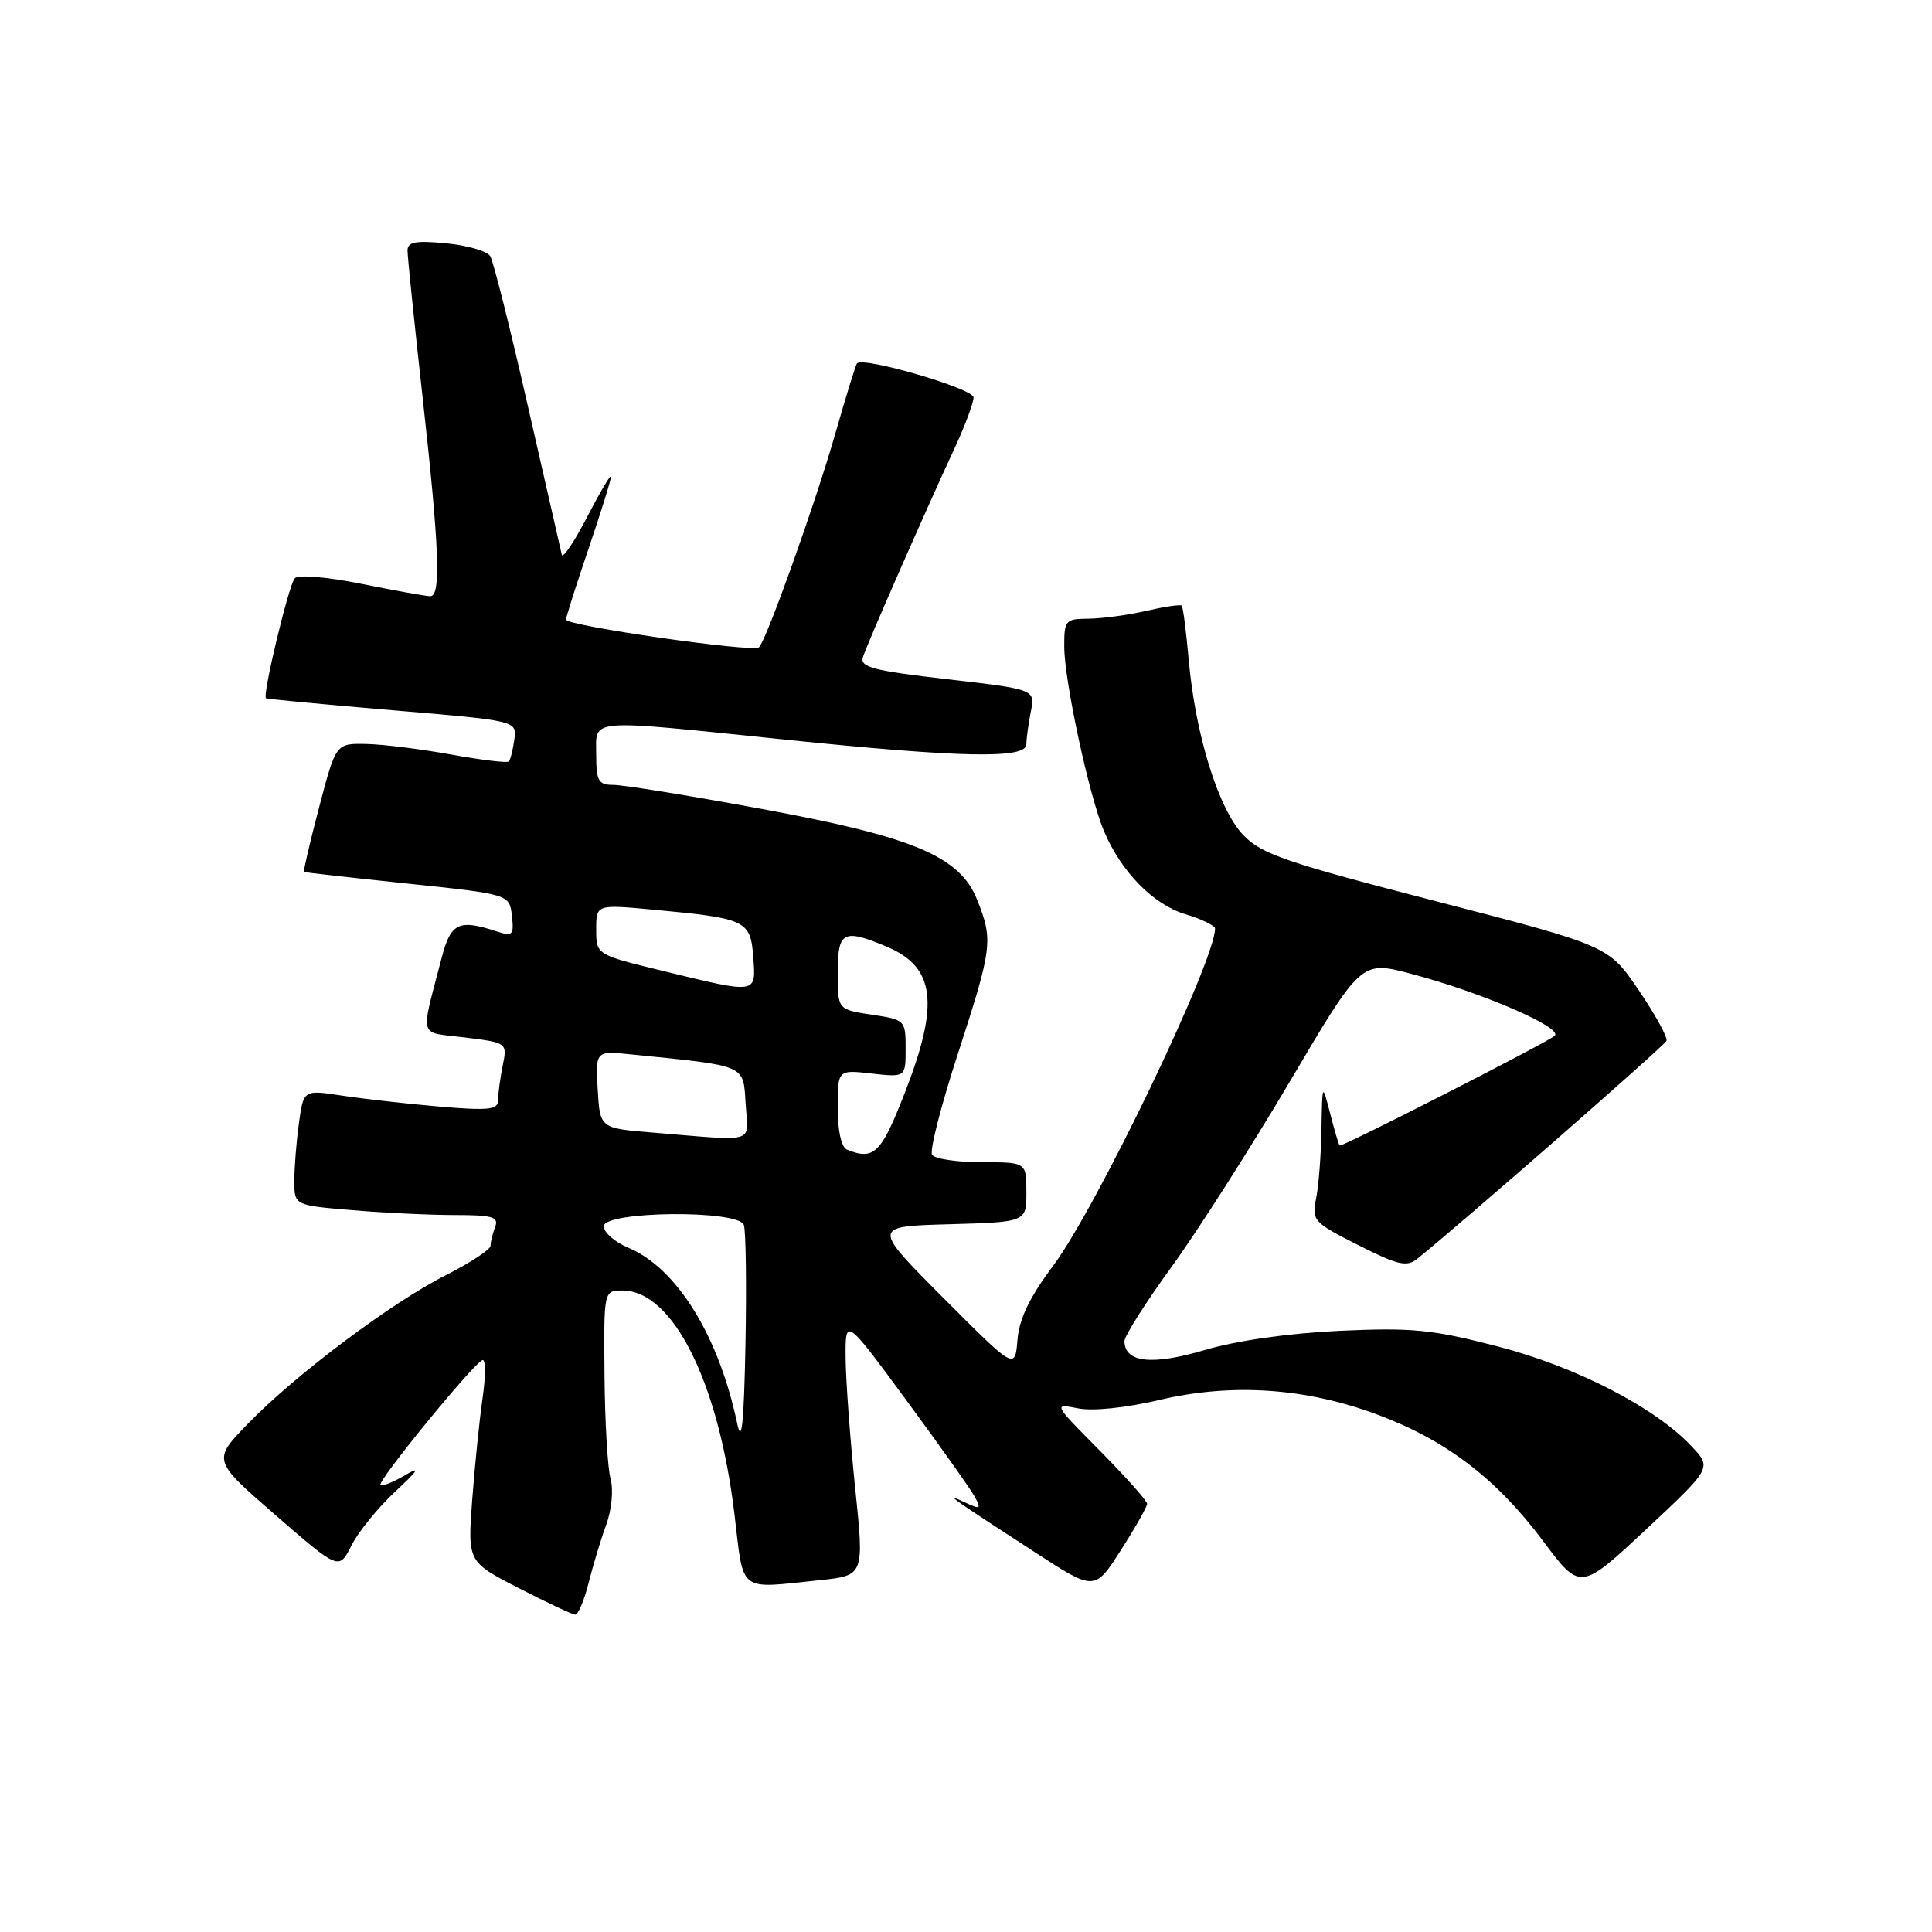<?xml version="1.0" encoding="UTF-8" standalone="no"?>
<!DOCTYPE svg PUBLIC "-//W3C//DTD SVG 1.1//EN" "http://www.w3.org/Graphics/SVG/1.1/DTD/svg11.dtd" >
<svg xmlns="http://www.w3.org/2000/svg" xmlns:xlink="http://www.w3.org/1999/xlink" version="1.1" viewBox="0 0 256 256">
 <g >
 <path fill="currentColor"
d=" M 77.99 209.75 C 78.58 207.41 79.63 203.93 80.34 202.00 C 81.05 200.04 81.30 197.40 80.91 196.00 C 80.52 194.62 80.15 188.44 80.10 182.25 C 80.00 171.00 80.00 171.00 82.48 171.00 C 89.17 171.00 95.24 183.16 97.33 200.73 C 98.58 211.19 97.71 210.52 108.61 209.38 C 114.52 208.77 114.52 208.77 113.31 197.13 C 112.65 190.73 112.08 183.03 112.05 180.02 C 112.00 174.54 112.00 174.54 120.08 185.52 C 124.53 191.56 128.61 197.32 129.16 198.33 C 130.05 199.97 129.91 200.04 127.83 199.06 C 124.90 197.68 125.99 198.45 137.10 205.66 C 145.05 210.83 145.05 210.83 148.53 205.39 C 150.44 202.41 152.00 199.64 152.00 199.26 C 152.00 198.87 149.19 195.72 145.76 192.25 C 139.57 186.01 139.54 185.96 142.81 186.61 C 144.78 187.01 149.14 186.56 153.64 185.50 C 163.25 183.24 172.98 183.89 182.53 187.45 C 191.61 190.83 198.29 195.93 204.45 204.17 C 209.40 210.79 209.40 210.79 218.12 202.65 C 226.83 194.50 226.83 194.50 224.16 191.66 C 219.30 186.48 208.87 181.11 198.42 178.40 C 189.76 176.16 187.10 175.90 177.50 176.34 C 170.73 176.66 163.85 177.64 159.62 178.89 C 152.64 180.96 149.00 180.55 149.00 177.70 C 149.00 177.02 151.81 172.58 155.25 167.85 C 158.69 163.11 165.75 152.04 170.94 143.26 C 180.37 127.29 180.37 127.29 186.94 129.02 C 196.34 131.50 207.25 136.21 205.99 137.26 C 204.83 138.23 177.73 152.06 177.51 151.79 C 177.37 151.63 176.80 149.70 176.24 147.50 C 175.21 143.50 175.21 143.50 175.10 149.62 C 175.05 152.99 174.73 157.12 174.39 158.80 C 173.80 161.73 174.05 161.99 179.97 164.98 C 185.20 167.63 186.41 167.91 187.78 166.81 C 194.06 161.75 220.56 138.56 220.82 137.91 C 220.99 137.46 219.34 134.44 217.14 131.21 C 213.15 125.33 213.15 125.33 190.32 119.43 C 170.45 114.30 167.14 113.17 164.75 110.66 C 161.47 107.24 158.41 97.44 157.52 87.53 C 157.18 83.70 156.76 80.42 156.58 80.25 C 156.41 80.07 154.29 80.39 151.88 80.94 C 149.47 81.50 146.04 81.96 144.25 81.98 C 141.16 82.00 141.00 82.19 141.02 85.75 C 141.05 90.30 144.30 105.40 146.27 110.10 C 148.53 115.49 152.81 119.86 157.07 121.14 C 159.23 121.79 161.00 122.64 161.00 123.04 C 161.00 127.36 145.24 160.15 139.50 167.79 C 136.43 171.88 135.05 174.75 134.82 177.54 C 134.49 181.50 134.49 181.50 125.02 172.00 C 115.55 162.50 115.55 162.50 125.77 162.22 C 136.00 161.93 136.00 161.93 136.00 157.97 C 136.00 154.00 136.00 154.00 130.06 154.00 C 126.79 154.00 123.84 153.55 123.50 153.01 C 123.17 152.46 124.71 146.40 126.95 139.55 C 131.49 125.57 131.62 124.58 129.47 119.21 C 127.16 113.43 121.01 110.86 100.50 107.11 C 91.15 105.39 82.49 103.99 81.25 104.00 C 79.29 104.00 79.00 103.48 79.00 100.00 C 79.00 95.14 77.42 95.26 104.00 98.00 C 127.43 100.41 136.00 100.58 136.00 98.62 C 136.00 97.87 136.27 95.92 136.59 94.30 C 137.18 91.35 137.18 91.35 125.52 90.00 C 115.72 88.87 113.93 88.41 114.34 87.08 C 114.85 85.43 122.36 68.30 126.56 59.23 C 127.90 56.33 129.00 53.37 129.00 52.66 C 129.00 51.50 114.38 47.22 113.56 48.15 C 113.38 48.34 112.09 52.55 110.67 57.50 C 108.04 66.68 101.59 84.75 100.57 85.77 C 99.85 86.49 75.00 82.92 75.00 82.10 C 75.00 81.76 76.35 77.52 78.00 72.66 C 79.65 67.81 80.98 63.54 80.95 63.17 C 80.93 62.80 79.51 65.20 77.80 68.50 C 76.09 71.80 74.58 74.05 74.44 73.50 C 74.31 72.95 72.29 64.10 69.95 53.83 C 67.62 43.55 65.37 34.61 64.96 33.94 C 64.55 33.27 61.92 32.51 59.11 32.24 C 55.06 31.85 54.00 32.05 54.00 33.21 C 54.00 34.02 54.90 42.74 55.99 52.59 C 58.22 72.59 58.46 79.00 57.02 79.00 C 56.48 79.00 52.40 78.27 47.95 77.37 C 43.33 76.44 39.51 76.12 39.06 76.62 C 38.26 77.49 34.75 92.13 35.24 92.52 C 35.38 92.63 42.92 93.34 52.00 94.11 C 68.50 95.50 68.50 95.50 68.15 98.00 C 67.96 99.38 67.63 100.68 67.42 100.90 C 67.21 101.12 63.76 100.70 59.77 99.98 C 55.77 99.25 50.70 98.62 48.51 98.58 C 44.51 98.50 44.51 98.50 42.29 106.95 C 41.07 111.60 40.17 115.46 40.28 115.53 C 40.40 115.61 46.58 116.30 54.00 117.08 C 67.50 118.50 67.50 118.50 67.83 121.34 C 68.12 123.92 67.93 124.11 65.83 123.42 C 60.77 121.76 59.72 122.27 58.50 127.00 C 55.69 137.87 55.34 136.69 61.62 137.47 C 67.21 138.17 67.22 138.17 66.61 141.21 C 66.27 142.88 66.00 144.93 66.00 145.77 C 66.00 147.05 64.80 147.18 58.25 146.63 C 53.99 146.26 48.19 145.61 45.36 145.18 C 40.22 144.39 40.22 144.39 39.61 148.83 C 39.27 151.28 39.00 154.73 39.00 156.49 C 39.00 159.71 39.00 159.71 46.65 160.35 C 50.86 160.71 56.98 161.00 60.26 161.00 C 65.28 161.00 66.12 161.25 65.61 162.58 C 65.27 163.45 65.00 164.57 65.00 165.07 C 65.00 165.56 62.36 167.30 59.13 168.94 C 51.90 172.58 39.09 182.20 32.83 188.67 C 28.15 193.50 28.15 193.50 36.53 200.78 C 44.92 208.06 44.92 208.06 46.57 204.78 C 47.48 202.98 50.09 199.77 52.36 197.65 C 55.47 194.76 55.79 194.22 53.66 195.48 C 52.10 196.40 50.64 196.98 50.42 196.75 C 49.96 196.29 62.73 180.65 63.93 180.22 C 64.36 180.06 64.37 182.31 63.95 185.22 C 63.53 188.12 62.91 194.20 62.57 198.73 C 61.96 206.95 61.96 206.95 68.73 210.43 C 72.45 212.34 75.82 213.92 76.21 213.95 C 76.60 213.98 77.40 212.09 77.99 209.75 Z  M 97.67 188.58 C 95.23 176.99 89.66 168.01 83.27 165.34 C 81.47 164.59 80.00 163.30 80.00 162.49 C 80.00 160.47 97.79 160.28 98.56 162.30 C 98.83 163.01 98.93 170.10 98.78 178.05 C 98.57 188.72 98.28 191.47 97.67 188.58 Z  M 112.25 152.34 C 111.48 152.03 111.00 149.89 111.00 146.79 C 111.00 141.74 111.00 141.74 115.50 142.25 C 120.00 142.75 120.00 142.75 120.00 138.94 C 120.00 135.18 119.93 135.11 115.50 134.45 C 111.00 133.77 111.00 133.77 111.00 128.89 C 111.00 123.41 111.72 123.02 117.45 125.42 C 123.94 128.13 124.53 132.96 119.84 144.94 C 116.75 152.84 115.80 153.77 112.25 152.34 Z  M 86.50 150.07 C 79.50 149.50 79.50 149.50 79.20 144.37 C 78.90 139.23 78.90 139.23 83.70 139.72 C 99.05 141.27 98.47 141.01 98.80 146.26 C 99.15 151.64 100.52 151.22 86.50 150.07 Z  M 87.75 128.63 C 79.00 126.50 79.00 126.50 79.00 123.16 C 79.00 119.83 79.00 119.83 86.68 120.55 C 98.90 121.69 99.45 121.96 99.81 126.82 C 100.17 131.76 100.45 131.72 87.75 128.63 Z "/>
</g>
</svg>